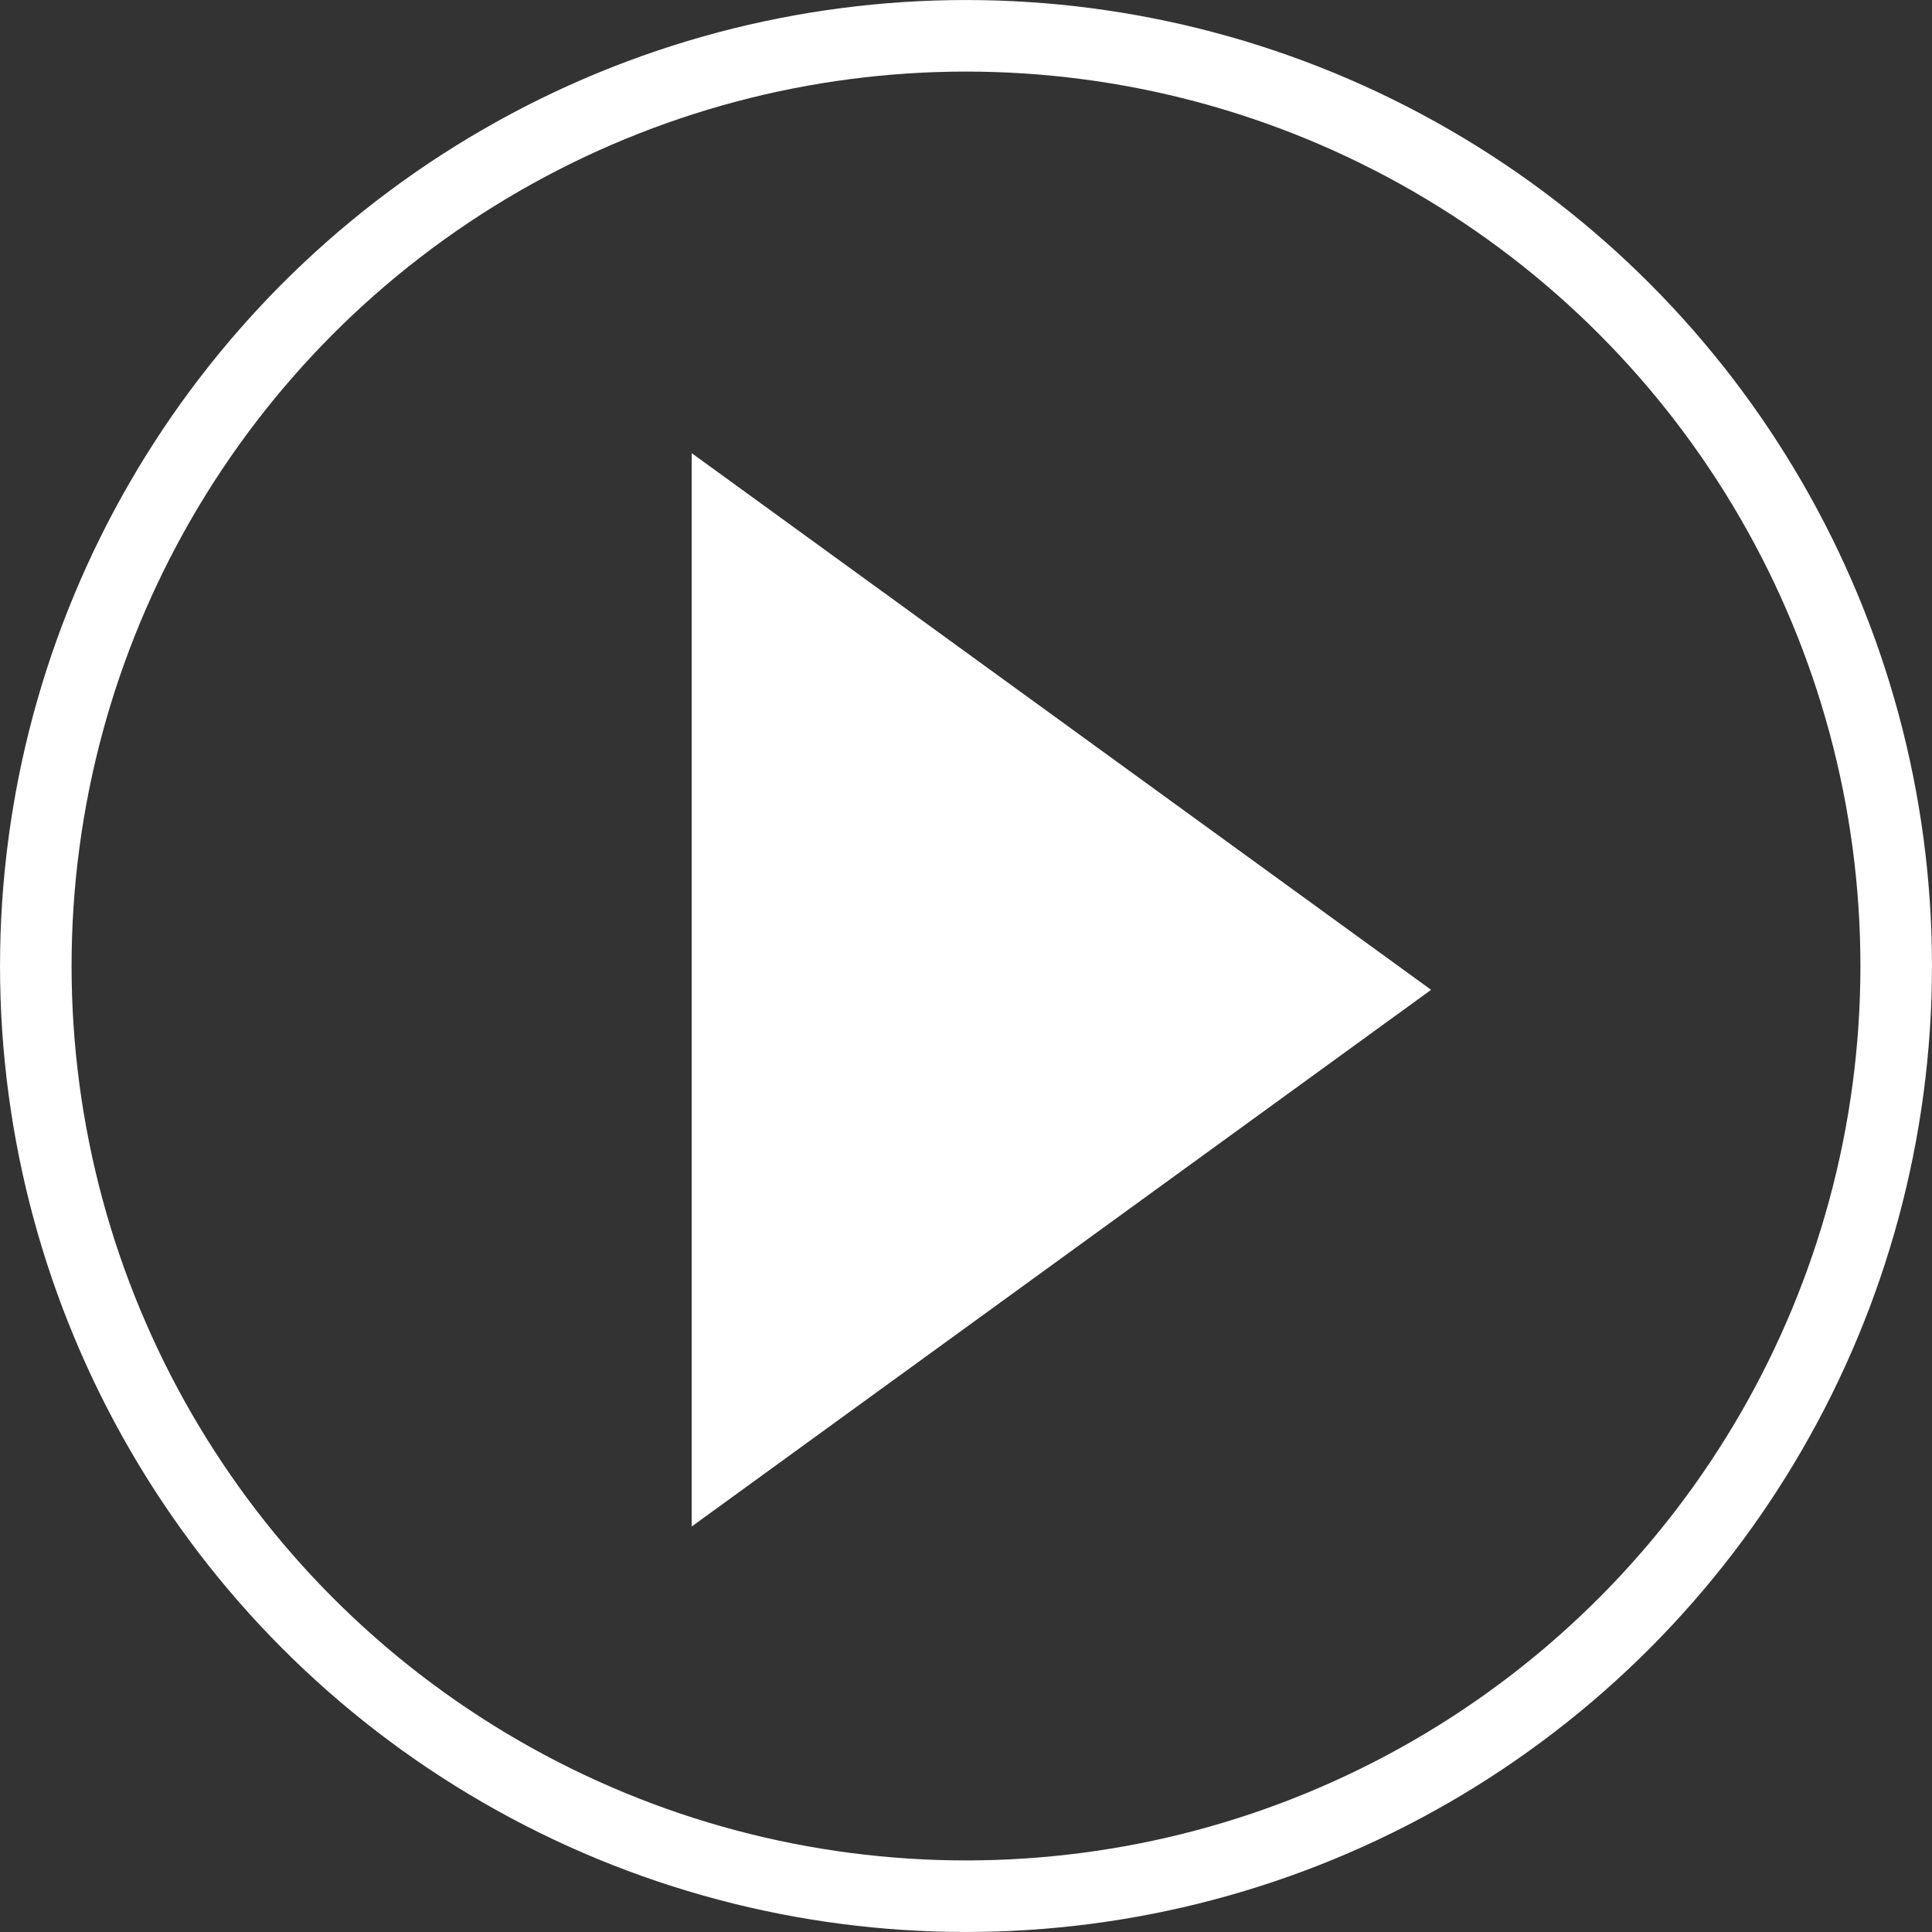 <svg xmlns="http://www.w3.org/2000/svg" width="81" height="81" viewBox="0 0 81 81"><rect x="0" y="0" width="81" height="81" fill="#333333" stroke="none"/><defs><style>.a,.b{fill:none;}.b{stroke:#fff;stroke-width:3px;}.c{fill:#fff;}</style></defs><g transform="translate(-2.385 -1.382)"><g transform="translate(2.385 1.382)"><circle class="a" cx="40.5" cy="40.5" r="40.5" transform="translate(0 0)"/><circle class="b" cx="38.999" cy="38.999" r="38.999" transform="translate(1.501 1.501)"/></g><path class="c" d="M210.99,140.239l-31,22.5v-45Z" transform="translate(-148.605 -97.358)"/></g></svg>